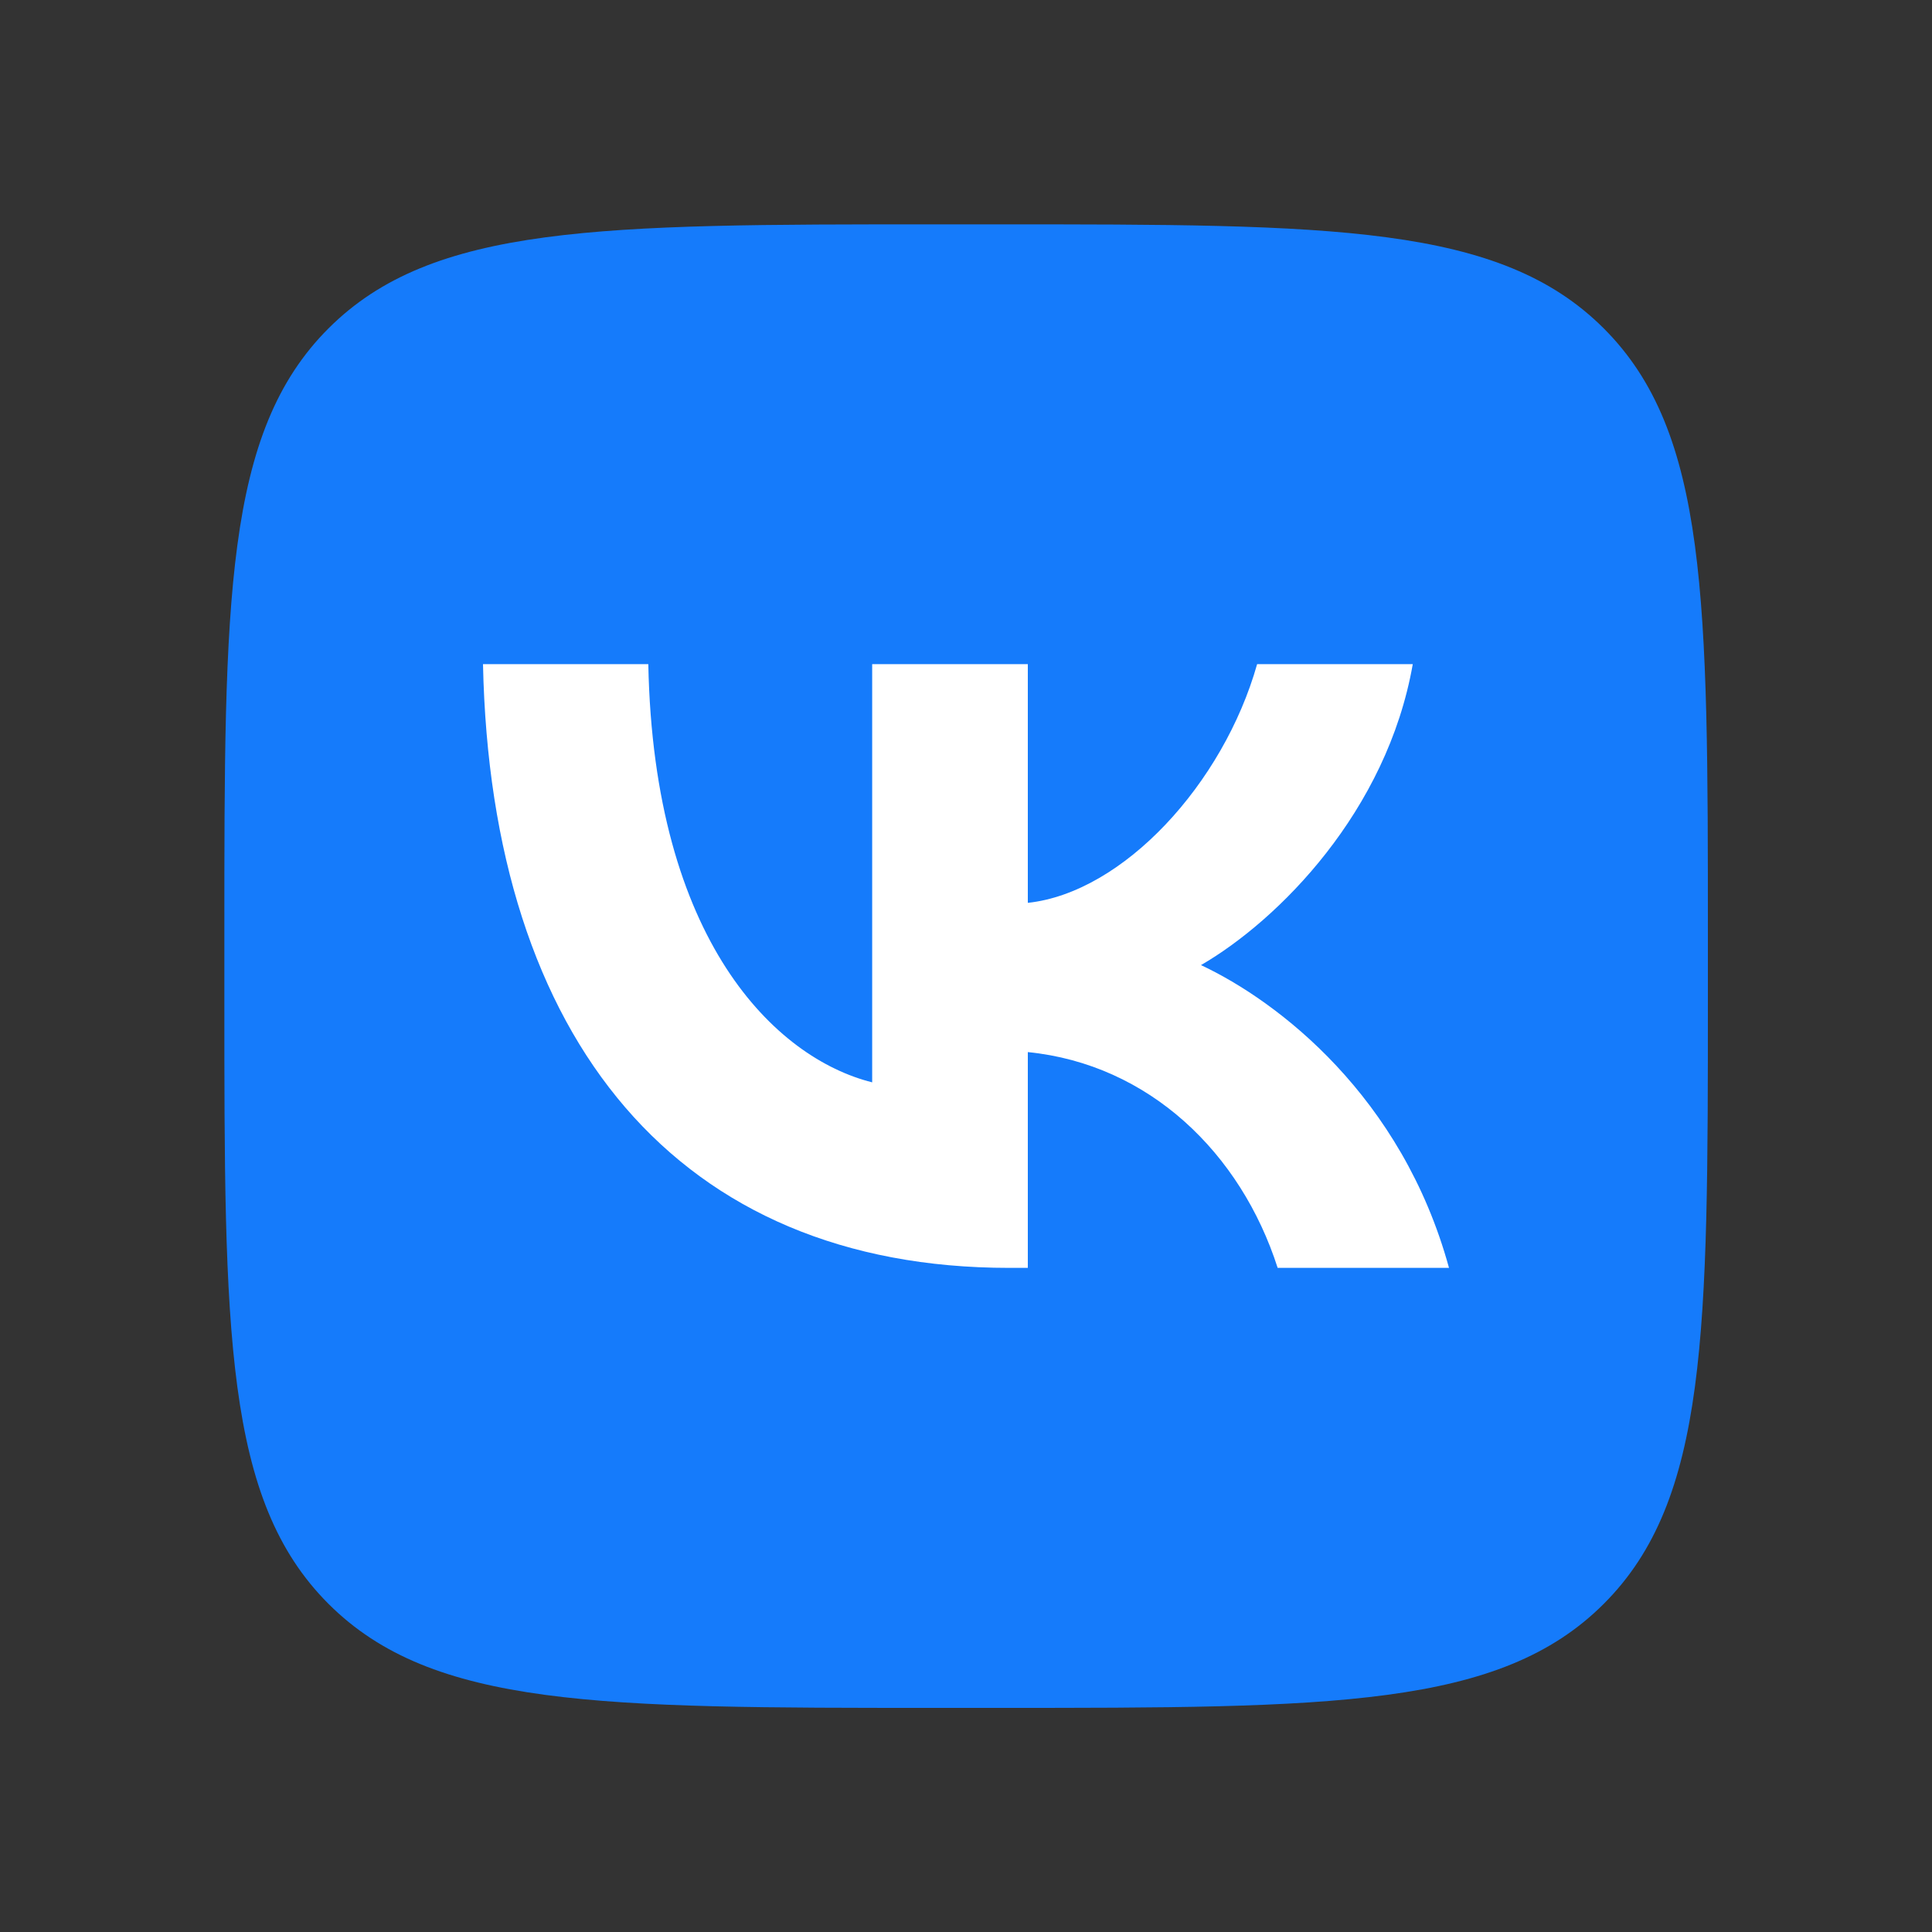 <svg width="32" height="32" viewBox="0 0 32 32" fill="none" xmlns="http://www.w3.org/2000/svg">
<rect x="0" y="0" width="32" height="32" fill="#333333" stroke="none"/>
<path d="M3.716 15.488C3.716 9.939 3.716 7.164 5.44 5.44C7.164 3.716 9.939 3.716 15.488 3.716H16.516C22.065 3.716 24.84 3.716 26.564 5.44C28.288 7.164 28.288 9.94 28.288 15.488V16.516C28.288 22.065 28.288 24.84 26.564 26.564C24.84 28.288 22.064 28.288 16.516 28.288H15.488C9.939 28.288 7.164 28.288 5.44 26.564C3.716 24.84 3.716 22.061 3.716 16.516V15.488Z" fill="#157BFB"/>
<path d="M16.715 21C11.248 21 8.13 17.246 8 11H10.738C10.828 15.585 12.847 17.526 14.446 17.927V11H17.024V14.954C18.603 14.784 20.262 12.982 20.822 11H23.4C22.971 13.442 21.172 15.244 19.892 15.985C21.172 16.586 23.221 18.157 24 21H21.162C20.552 19.098 19.033 17.627 17.024 17.426V21H16.715Z" fill="white"/>
</svg>
